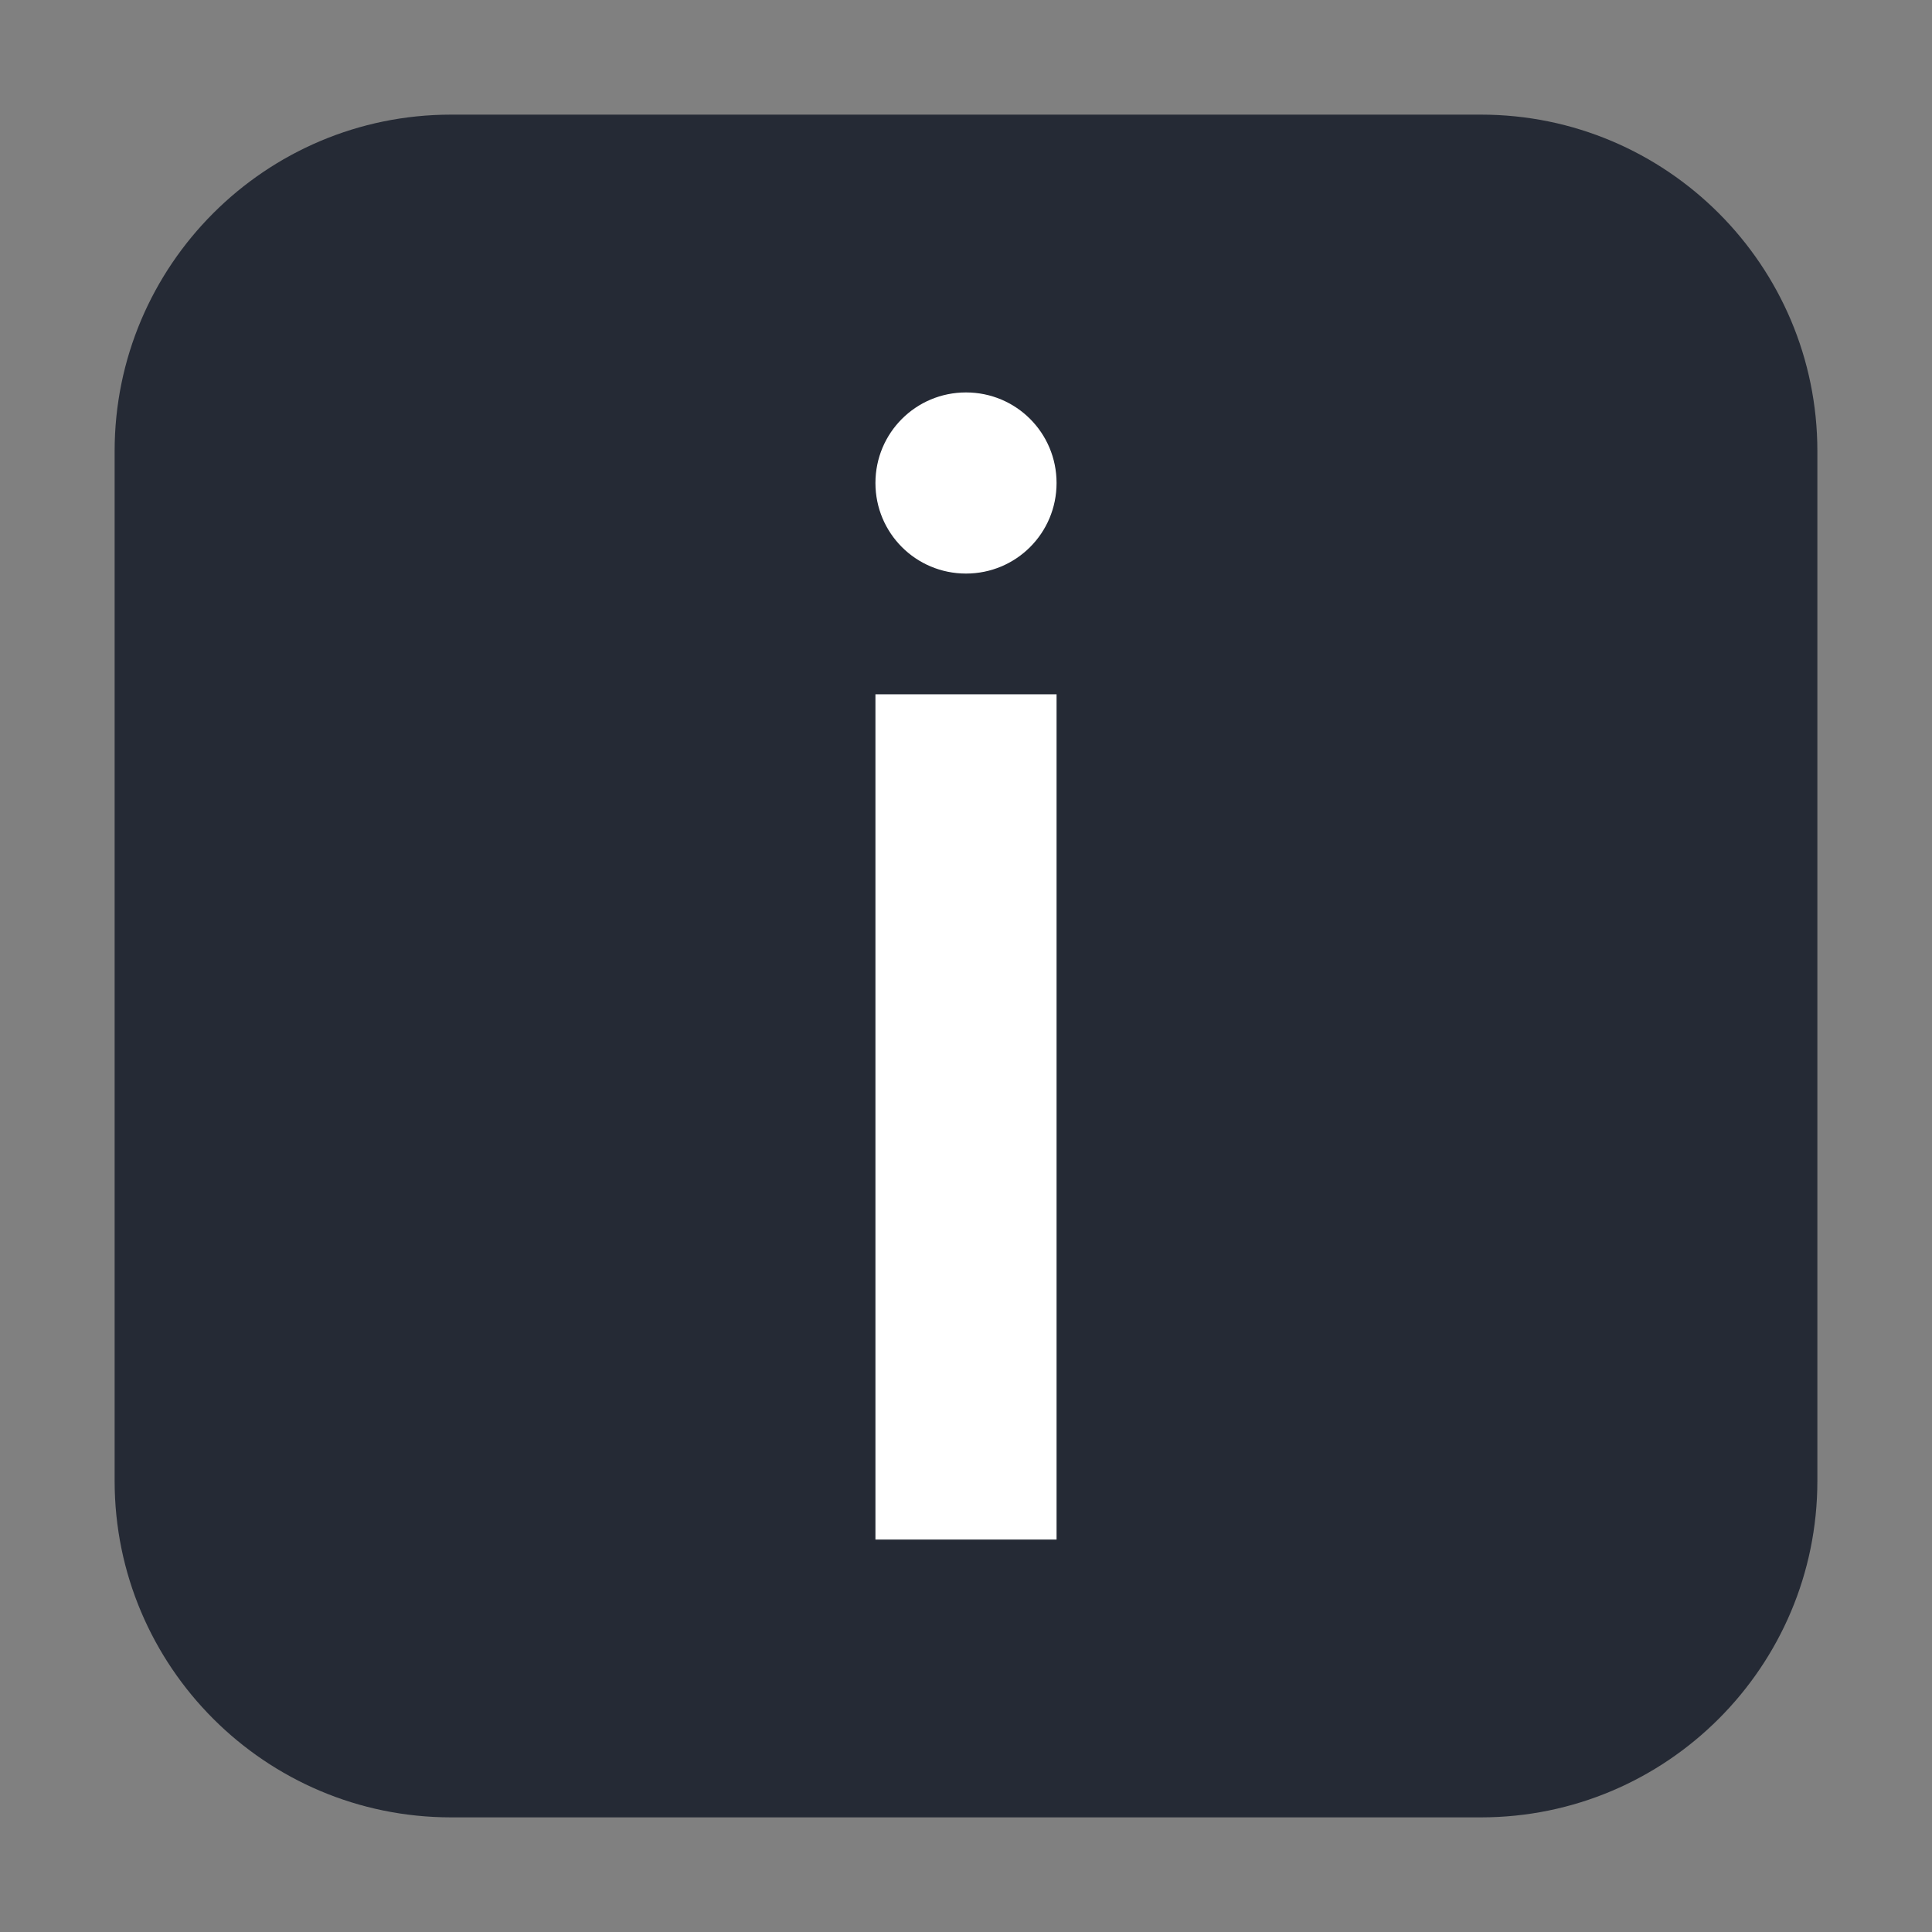 <?xml version="1.0" encoding="UTF-8"?>
<svg xmlns="http://www.w3.org/2000/svg" xmlns:xlink="http://www.w3.org/1999/xlink" width="48pt" height="48pt" viewBox="0 0 48 48" version="1.1">
<rect x="0" y="0" width="48" height="48" fill="#808080" stroke="none"/>
<g id="surface1">
<path style=" stroke:none;fill-rule:evenodd;fill:rgb(14.51%,16.471%,20.784%);fill-opacity:1;" d="M 11.207 2.848 L 36.793 2.848 C 41.406 2.848 45.152 6.594 45.152 11.207 L 45.152 36.793 C 45.152 41.406 41.406 45.152 36.793 45.152 L 11.207 45.152 C 6.594 45.152 2.848 41.406 2.848 36.793 L 2.848 11.207 C 2.848 6.594 6.594 2.848 11.207 2.848 Z M 11.207 2.848 "/>
<path style=" stroke:none;fill-rule:nonzero;fill:rgb(100%,100%,100%);fill-opacity:1;" d="M 26.25 12 C 26.25 10.754 25.246 9.75 24 9.75 C 22.754 9.75 21.75 10.754 21.75 12 C 21.75 13.246 22.754 14.25 24 14.25 C 25.246 14.25 26.25 13.246 26.25 12 Z M 26.25 12 "/>
<path style=" stroke:none;fill-rule:evenodd;fill:rgb(100%,100%,100%);fill-opacity:1;" d="M 21.75 17.25 L 26.25 17.25 L 26.25 38.25 L 21.75 38.25 Z M 21.75 17.25 "/>
</g>
</svg>
